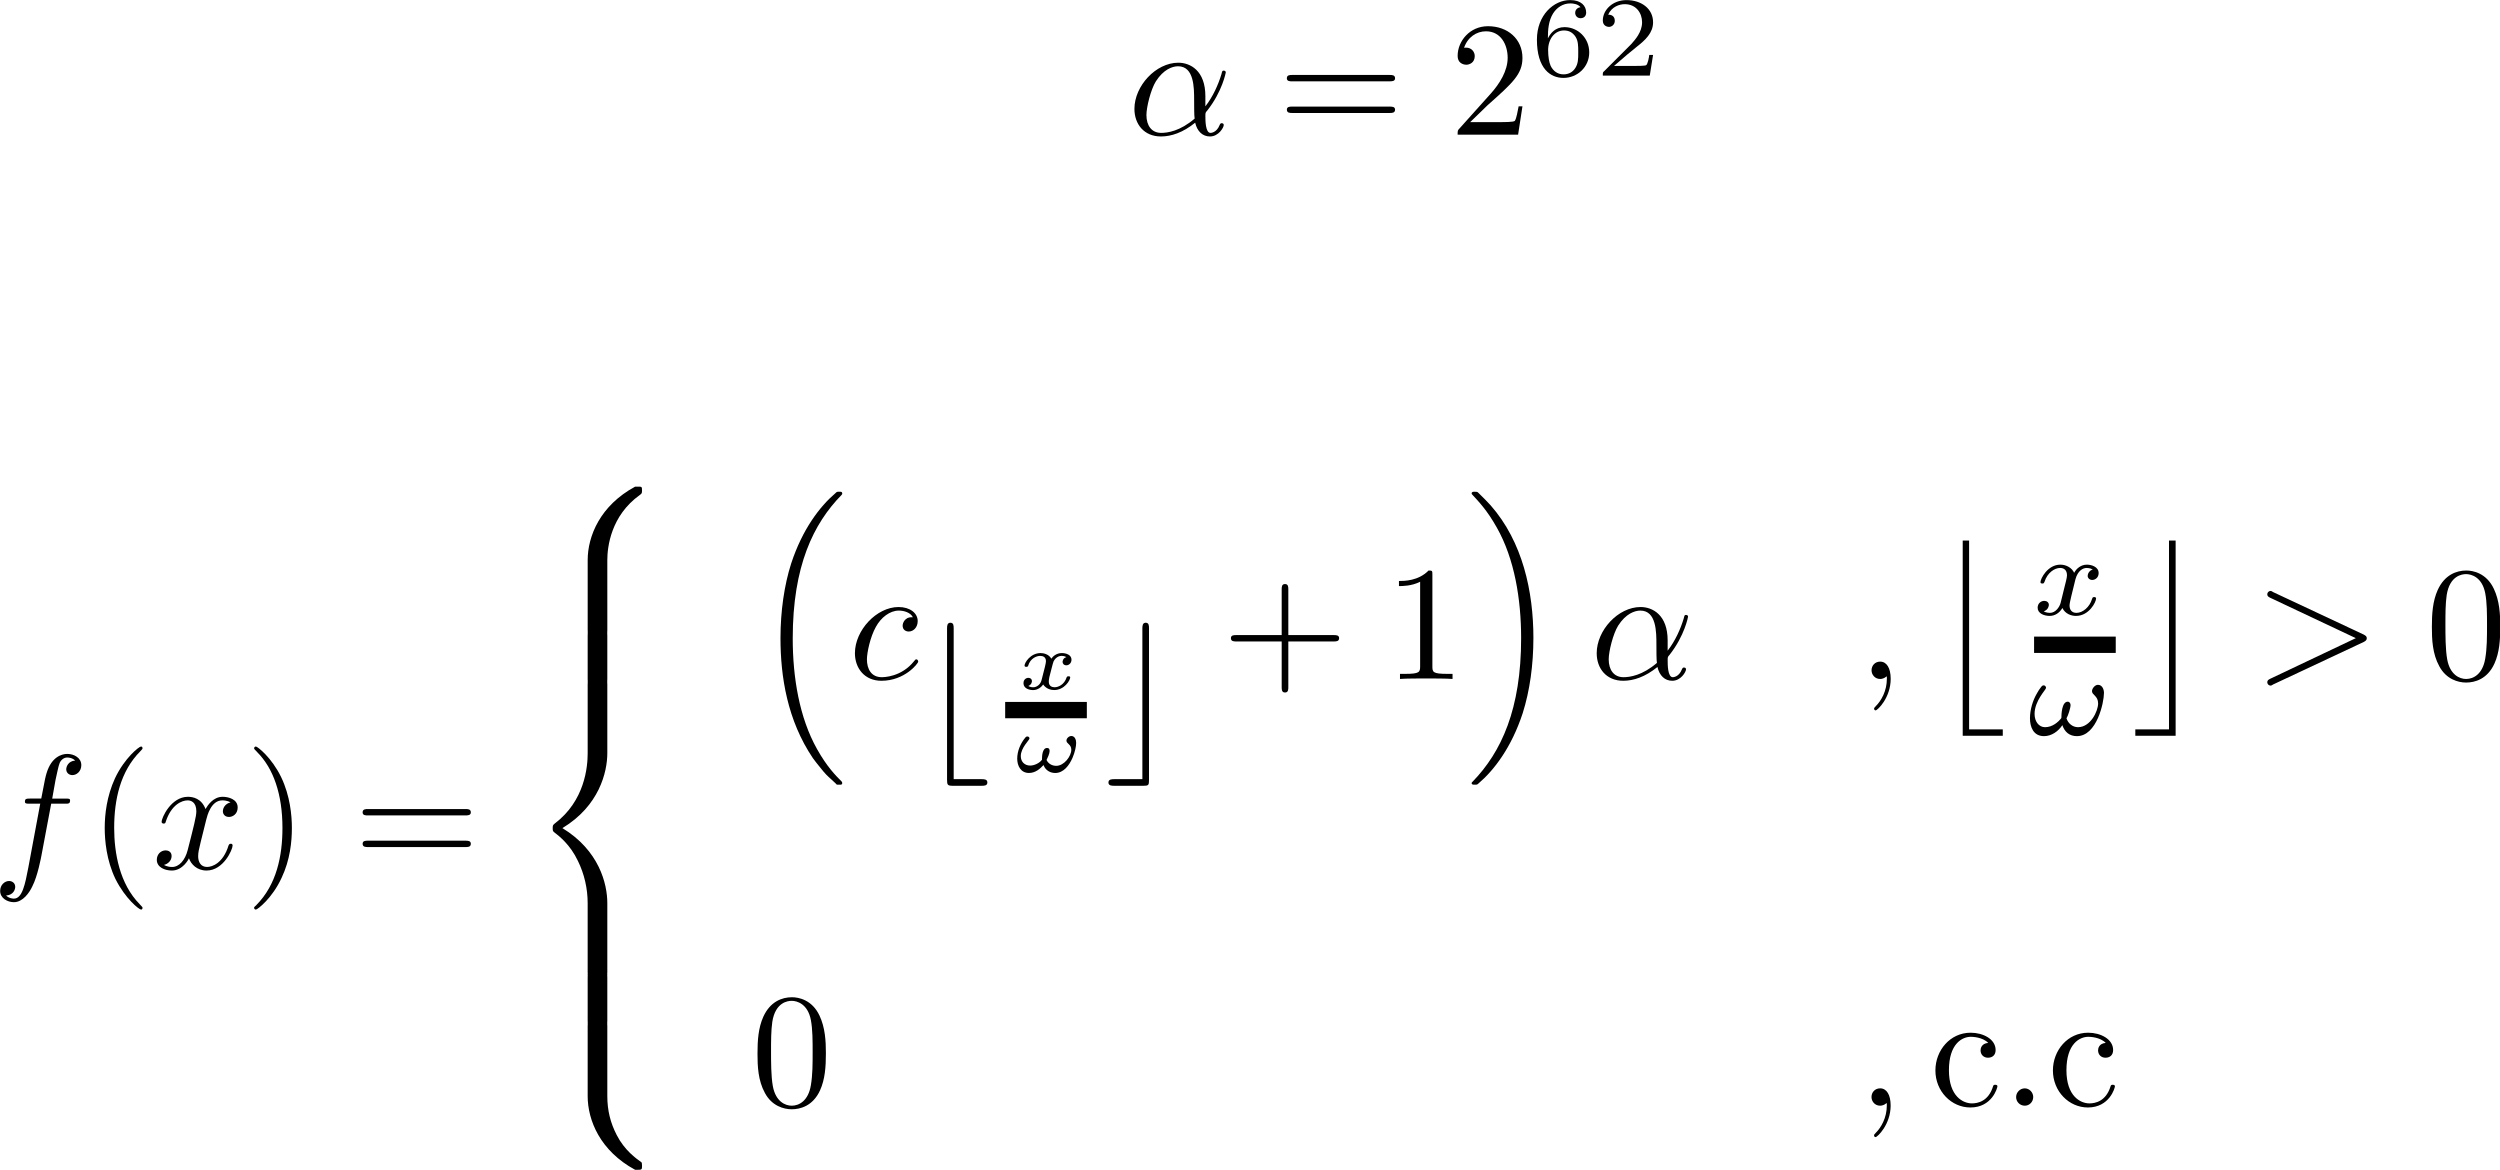 <?xml version="1.0" encoding="UTF-8" standalone="no"?>
<!-- Created with Inkscape (http://www.inkscape.org/) -->

<svg
   xmlns:ns0="http://www.iki.fi/pav/software/textext/"
   xmlns:dc="http://purl.org/dc/elements/1.1/"
   xmlns:cc="http://creativecommons.org/ns#"
   xmlns:rdf="http://www.w3.org/1999/02/22-rdf-syntax-ns#"
   xmlns:svg="http://www.w3.org/2000/svg"
   xmlns="http://www.w3.org/2000/svg"
   xmlns:xlink="http://www.w3.org/1999/xlink"
   xmlns:sodipodi="http://sodipodi.sourceforge.net/DTD/sodipodi-0.dtd"
   xmlns:inkscape="http://www.inkscape.org/namespaces/inkscape"
   width="790.326"
   height="369.77"
   id="svg2"
   version="1.1"
   inkscape:version="0.48.3.1 r9886"
   sodipodi:docname="algModoDeOperacaoP1.svg">
  <sodipodi:namedview
     id="base"
     pagecolor="#ffffff"
     bordercolor="#666666"
     borderopacity="1.0"
     inkscape:pageopacity="0.0"
     inkscape:pageshadow="2"
     inkscape:zoom="0.35"
     inkscape:cx="-29.54906"
     inkscape:cy="268.7174"
     inkscape:document-units="px"
     inkscape:current-layer="layer1"
     showgrid="false"
     inkscape:window-width="1366"
     inkscape:window-height="709"
     inkscape:window-x="0"
     inkscape:window-y="27"
     inkscape:window-maximized="1"
     fit-margin-top="0"
     fit-margin-left="0"
     fit-margin-right="0"
     fit-margin-bottom="0" />
  <defs
     id="defs4" />
  <g
     inkscape:label="Camada 1"
     inkscape:groupmode="layer"
     id="layer1"
     transform="translate(40.451,-153.401)">
    <g
       ns0:text="$\\alpha= 2^{62}$\n"
       ns0:preamble=""
       transform="matrix(5.163,0,0,5.163,-837.501,-499.818)"
       id="g30502">
      <defs
         id="defs30504">
        <g
           id="g30506">
          <symbol
             style="overflow:visible"
             overflow="visible"
             id="textext-5ef8117b-0">
            <path
               inkscape:connector-curvature="0"
               style="stroke:none"
               d="m 4.75,-2.359 c 0,-1.562 -0.922,-2.047 -1.656,-2.047 -1.375,0 -2.688,1.422 -2.688,2.828 0,0.938 0.594,1.688 1.625,1.688 0.625,0 1.344,-0.234 2.094,-0.844 0.125,0.531 0.453,0.844 0.906,0.844 0.531,0 0.844,-0.547 0.844,-0.703 0,-0.078 -0.062,-0.109 -0.125,-0.109 -0.062,0 -0.094,0.031 -0.125,0.109 -0.188,0.484 -0.547,0.484 -0.562,0.484 -0.312,0 -0.312,-0.781 -0.312,-1.016 0,-0.203 0,-0.234 0.109,-0.344 C 5.797,-2.656 6,-3.812 6,-3.812 6,-3.844 5.984,-3.922 5.875,-3.922 c -0.094,0 -0.094,0.031 -0.141,0.219 -0.188,0.625 -0.516,1.375 -0.984,1.969 z m -0.656,1.375 c -0.891,0.766 -1.656,0.875 -2.047,0.875 -0.594,0 -0.906,-0.453 -0.906,-1.094 0,-0.484 0.266,-1.562 0.578,-2.062 C 2.188,-4 2.734,-4.188 3.078,-4.188 c 0.984,0 0.984,1.312 0.984,2.078 0,0.375 0,0.953 0.031,1.125 z m 0,0"
               id="path30509" />
          </symbol>
          <symbol
             style="overflow:visible"
             overflow="visible"
             id="textext-5ef8117b-1">
            <path
               inkscape:connector-curvature="0"
               style="stroke:none"
               d="m 6.844,-3.266 c 0.156,0 0.344,0 0.344,-0.188 C 7.188,-3.656 7,-3.656 6.859,-3.656 l -5.969,0 c -0.141,0 -0.328,0 -0.328,0.203 0,0.188 0.188,0.188 0.328,0.188 z m 0.016,1.938 c 0.141,0 0.328,0 0.328,-0.203 0,-0.188 -0.188,-0.188 -0.344,-0.188 l -5.953,0 c -0.141,0 -0.328,0 -0.328,0.188 0,0.203 0.188,0.203 0.328,0.203 z m 0,0"
               id="path30512" />
          </symbol>
          <symbol
             style="overflow:visible"
             overflow="visible"
             id="textext-5ef8117b-2">
            <path
               inkscape:connector-curvature="0"
               style="stroke:none"
               d="m 1.266,-0.766 1.062,-1.031 c 1.547,-1.375 2.141,-1.906 2.141,-2.906 0,-1.141 -0.891,-1.938 -2.109,-1.938 -1.125,0 -1.859,0.922 -1.859,1.812 0,0.547 0.5,0.547 0.531,0.547 0.172,0 0.516,-0.109 0.516,-0.531 0,-0.25 -0.188,-0.516 -0.531,-0.516 -0.078,0 -0.094,0 -0.125,0.016 0.219,-0.656 0.766,-1.016 1.344,-1.016 0.906,0 1.328,0.812 1.328,1.625 C 3.562,-3.906 3.078,-3.125 2.516,-2.5 l -1.906,2.125 C 0.5,-0.266 0.5,-0.234 0.5,0 l 3.703,0 0.266,-1.734 -0.234,0 C 4.172,-1.438 4.109,-1 4,-0.844 3.938,-0.766 3.281,-0.766 3.062,-0.766 z m 0,0"
               id="path30515" />
          </symbol>
          <symbol
             style="overflow:visible"
             overflow="visible"
             id="textext-5ef8117b-3">
            <path
               inkscape:connector-curvature="0"
               style="stroke:none"
               d="m 1.047,-2.281 c 0,-0.562 0.047,-1.078 0.312,-1.516 0.234,-0.375 0.609,-0.625 1.062,-0.625 0.203,0 0.484,0.047 0.625,0.234 C 2.875,-4.172 2.719,-4.047 2.719,-3.844 c 0,0.172 0.125,0.328 0.328,0.328 0.219,0 0.344,-0.141 0.344,-0.344 0,-0.406 -0.297,-0.766 -0.984,-0.766 -1,0 -2.031,0.922 -2.031,2.422 0,1.797 0.844,2.344 1.625,2.344 0.844,0 1.578,-0.656 1.578,-1.562 0,-0.891 -0.703,-1.547 -1.516,-1.547 -0.562,0 -0.859,0.375 -1.016,0.688 z M 2,-0.078 c -0.359,0 -0.625,-0.203 -0.781,-0.516 C 1.125,-0.797 1.062,-1.156 1.062,-1.562 c 0,-0.688 0.406,-1.203 0.969,-1.203 0.312,0 0.531,0.125 0.703,0.375 0.172,0.266 0.172,0.562 0.172,0.969 0,0.391 0,0.688 -0.188,0.969 -0.156,0.234 -0.391,0.375 -0.719,0.375 z m 0,0"
               id="path30518" />
          </symbol>
          <symbol
             style="overflow:visible"
             overflow="visible"
             id="textext-5ef8117b-4">
            <path
               inkscape:connector-curvature="0"
               style="stroke:none"
               d="m 3.516,-1.266 -0.234,0 c -0.016,0.156 -0.094,0.562 -0.188,0.625 -0.047,0.047 -0.578,0.047 -0.688,0.047 l -1.281,0 c 0.734,-0.641 0.984,-0.844 1.391,-1.172 0.516,-0.406 1,-0.844 1,-1.5 0,-0.844 -0.734,-1.359 -1.625,-1.359 -0.859,0 -1.453,0.609 -1.453,1.25 0,0.344 0.297,0.391 0.375,0.391 0.156,0 0.359,-0.125 0.359,-0.375 0,-0.125 -0.047,-0.375 -0.406,-0.375 C 0.984,-4.219 1.453,-4.375 1.781,-4.375 c 0.703,0 1.062,0.547 1.062,1.109 0,0.609 -0.438,1.078 -0.656,1.328 L 0.516,-0.266 C 0.438,-0.203 0.438,-0.188 0.438,0 l 2.875,0 z m 0,0"
               id="path30521" />
          </symbol>
        </g>
      </defs>
      <g
         id="textext-5ef8117b-5">
        <g
           style="fill:#000000;fill-opacity:1"
           id="g30524">
          <use
             height="542.294"
             width="993.529"
             xlink:href="#textext-5ef8117b-0"
             x="223.432"
             y="134.765"
             id="use30526" />
        </g>
        <g
           style="fill:#000000;fill-opacity:1"
           id="g30528">
          <use
             height="542.294"
             width="993.529"
             xlink:href="#textext-5ef8117b-1"
             x="232.609"
             y="134.765"
             id="use30530" />
        </g>
        <g
           style="fill:#000000;fill-opacity:1"
           id="g30532">
          <use
             height="542.294"
             width="993.529"
             xlink:href="#textext-5ef8117b-2"
             x="243.128"
             y="134.765"
             id="use30534" />
        </g>
        <g
           style="fill:#000000;fill-opacity:1"
           id="g30536">
          <use
             height="542.294"
             width="993.529"
             xlink:href="#textext-5ef8117b-3"
             x="248.107"
             y="131.15"
             id="use30538" />
          <use
             height="542.294"
             width="993.529"
             xlink:href="#textext-5ef8117b-4"
             x="252.079"
             y="131.15"
             id="use30540" />
        </g>
      </g>
    </g>
    <g
       id="g31848"
       transform="matrix(5.163,0,0,5.163,-1196.721,-337.193)"
       ns0:preamble=""
       ns0:text="$f(x)=\\left\\{ \\begin{array}{ll}\n\t\t       \\left (  c_{\\left \\lfloor \\frac{x}{\\omega} \\right \\rfloor }+1 \\right) \\alpha  &amp;, \\left \\lfloor \\frac{x}{\\omega} \\right \\rfloor &gt;0 \\\\[5mm]\n\t\t\t0 &amp; , \\textrm{c.c} \\\\\n\\end{array} \\right.  \\;$">
      <defs
         id="defs31850">
        <g
           id="g31852">
          <symbol
             id="textext-760913f0-0"
             overflow="visible"
             style="overflow:visible">
            <path
               id="path31855"
               d="m 3.656,-3.984 0.859,0 c 0.203,0 0.297,0 0.297,-0.203 0,-0.109 -0.094,-0.109 -0.266,-0.109 l -0.828,0 0.203,-1.141 c 0.047,-0.203 0.188,-0.906 0.25,-1.031 0.078,-0.188 0.25,-0.344 0.469,-0.344 0.031,0 0.297,0 0.484,0.188 -0.438,0.031 -0.547,0.391 -0.547,0.531 0,0.234 0.188,0.359 0.375,0.359 C 5.219,-5.734 5.5,-5.969 5.5,-6.344 c 0,-0.453 -0.453,-0.688 -0.859,-0.688 -0.344,0 -0.969,0.188 -1.266,1.172 -0.062,0.203 -0.094,0.312 -0.328,1.562 l -0.688,0 c -0.203,0 -0.312,0 -0.312,0.188 0,0.125 0.094,0.125 0.281,0.125 l 0.656,0 -0.734,3.938 c -0.188,0.969 -0.359,1.875 -0.875,1.875 -0.047,0 -0.281,0 -0.484,-0.188 C 1.359,1.609 1.453,1.25 1.453,1.109 1.453,0.875 1.266,0.75 1.078,0.75 0.812,0.75 0.531,0.984 0.531,1.359 c 0,0.438 0.438,0.688 0.844,0.688 0.547,0 0.953,-0.594 1.125,-0.969 0.328,-0.625 0.547,-1.828 0.562,-1.906 z m 0,0"
               style="stroke:none"
               inkscape:connector-curvature="0" />
          </symbol>
          <symbol
             id="textext-760913f0-1"
             overflow="visible"
             style="overflow:visible">
            <path
               id="path31858"
               d="M 3.328,-3.016 C 3.391,-3.266 3.625,-4.188 4.312,-4.188 c 0.047,0 0.297,0 0.5,0.125 C 4.531,-4 4.344,-3.766 4.344,-3.516 c 0,0.156 0.109,0.344 0.375,0.344 0.219,0 0.531,-0.172 0.531,-0.578 0,-0.516 -0.578,-0.656 -0.922,-0.656 -0.578,0 -0.922,0.531 -1.047,0.75 -0.25,-0.656 -0.781,-0.75 -1.078,-0.75 -1.031,0 -1.609,1.281 -1.609,1.531 0,0.109 0.109,0.109 0.125,0.109 0.078,0 0.109,-0.031 0.125,-0.109 0.344,-1.062 1,-1.312 1.344,-1.312 0.188,0 0.531,0.094 0.531,0.672 0,0.312 -0.172,0.969 -0.531,2.375 -0.156,0.609 -0.516,1.031 -0.953,1.031 -0.062,0 -0.281,0 -0.5,-0.125 0.25,-0.062 0.469,-0.266 0.469,-0.547 0,-0.266 -0.219,-0.344 -0.359,-0.344 -0.312,0 -0.547,0.25 -0.547,0.578 0,0.453 0.484,0.656 0.922,0.656 0.672,0 1.031,-0.703 1.047,-0.75 0.125,0.359 0.484,0.75 1.078,0.75 1.031,0 1.594,-1.281 1.594,-1.531 0,-0.109 -0.078,-0.109 -0.109,-0.109 -0.094,0 -0.109,0.047 -0.141,0.109 -0.328,1.078 -1,1.312 -1.312,1.312 -0.391,0 -0.547,-0.312 -0.547,-0.656 0,-0.219 0.047,-0.438 0.156,-0.875 z m 0,0"
               style="stroke:none"
               inkscape:connector-curvature="0" />
          </symbol>
          <symbol
             id="textext-760913f0-2"
             overflow="visible"
             style="overflow:visible">
            <path
               id="path31861"
               d="m 3.953,-3.781 c -0.172,0 -0.297,0 -0.438,0.125 -0.172,0.156 -0.188,0.328 -0.188,0.391 0,0.25 0.188,0.359 0.375,0.359 0.281,0 0.547,-0.25 0.547,-0.641 0,-0.484 -0.469,-0.859 -1.172,-0.859 -1.344,0 -2.672,1.422 -2.672,2.828 0,0.906 0.578,1.688 1.625,1.688 1.422,0 2.25,-1.062 2.25,-1.172 0,-0.062 -0.047,-0.141 -0.109,-0.141 -0.062,0 -0.078,0.031 -0.141,0.109 -0.781,0.984 -1.875,0.984 -1.984,0.984 -0.625,0 -0.906,-0.484 -0.906,-1.094 0,-0.406 0.203,-1.375 0.547,-1.984 0.312,-0.578 0.859,-1 1.406,-1 0.328,0 0.719,0.125 0.859,0.406 z m 0,0"
               style="stroke:none"
               inkscape:connector-curvature="0" />
          </symbol>
          <symbol
             id="textext-760913f0-3"
             overflow="visible"
             style="overflow:visible">
            <path
               id="path31864"
               d="m 4.75,-2.359 c 0,-1.562 -0.922,-2.047 -1.656,-2.047 -1.375,0 -2.688,1.422 -2.688,2.828 0,0.938 0.594,1.688 1.625,1.688 0.625,0 1.344,-0.234 2.094,-0.844 0.125,0.531 0.453,0.844 0.906,0.844 0.531,0 0.844,-0.547 0.844,-0.703 0,-0.078 -0.062,-0.109 -0.125,-0.109 -0.062,0 -0.094,0.031 -0.125,0.109 -0.188,0.484 -0.547,0.484 -0.562,0.484 -0.312,0 -0.312,-0.781 -0.312,-1.016 0,-0.203 0,-0.234 0.109,-0.344 C 5.797,-2.656 6,-3.812 6,-3.812 6,-3.844 5.984,-3.922 5.875,-3.922 c -0.094,0 -0.094,0.031 -0.141,0.219 -0.188,0.625 -0.516,1.375 -0.984,1.969 z m -0.656,1.375 c -0.891,0.766 -1.656,0.875 -2.047,0.875 -0.594,0 -0.906,-0.453 -0.906,-1.094 0,-0.484 0.266,-1.562 0.578,-2.062 C 2.188,-4 2.734,-4.188 3.078,-4.188 c 0.984,0 0.984,1.312 0.984,2.078 0,0.375 0,0.953 0.031,1.125 z m 0,0"
               style="stroke:none"
               inkscape:connector-curvature="0" />
          </symbol>
          <symbol
             id="textext-760913f0-4"
             overflow="visible"
             style="overflow:visible">
            <path
               id="path31867"
               d="m 2.031,-0.016 c 0,-0.656 -0.25,-1.047 -0.641,-1.047 -0.328,0 -0.531,0.25 -0.531,0.531 C 0.859,-0.266 1.062,0 1.391,0 1.5,0 1.641,-0.047 1.734,-0.125 1.766,-0.156 1.781,-0.156 1.781,-0.156 c 0.016,0 0.016,0 0.016,0.141 0,0.75 -0.344,1.344 -0.672,1.672 -0.109,0.109 -0.109,0.125 -0.109,0.156 0,0.078 0.047,0.109 0.094,0.109 0.109,0 0.922,-0.766 0.922,-1.938 z m 0,0"
               style="stroke:none"
               inkscape:connector-curvature="0" />
          </symbol>
          <symbol
             id="textext-760913f0-5"
             overflow="visible"
             style="overflow:visible">
            <path
               id="path31870"
               d="M 6.734,-2.266 C 6.844,-2.328 6.922,-2.375 6.922,-2.5 c 0,-0.109 -0.078,-0.156 -0.188,-0.219 L 1.203,-5.312 C 1.078,-5.391 1.062,-5.391 1.031,-5.391 c -0.109,0 -0.203,0.094 -0.203,0.203 0,0.094 0.047,0.156 0.188,0.219 L 6.25,-2.5 1.016,-0.016 c -0.141,0.062 -0.188,0.125 -0.188,0.219 0,0.109 0.094,0.203 0.203,0.203 0.031,0 0.047,0 0.172,-0.078 z m 0,0"
               style="stroke:none"
               inkscape:connector-curvature="0" />
          </symbol>
          <symbol
             id="textext-760913f0-6"
             overflow="visible"
             style="overflow:visible">
            <path
               id="path31873"
               d="m 3.297,2.391 c 0,-0.031 0,-0.047 -0.172,-0.219 C 1.891,0.922 1.562,-0.969 1.562,-2.5 c 0,-1.734 0.375,-3.469 1.609,-4.703 0.125,-0.125 0.125,-0.141 0.125,-0.172 0,-0.078 -0.031,-0.109 -0.094,-0.109 -0.109,0 -1,0.688 -1.594,1.953 -0.5,1.094 -0.625,2.203 -0.625,3.031 0,0.781 0.109,1.984 0.656,3.125 C 2.25,1.844 3.094,2.5 3.203,2.5 c 0.062,0 0.094,-0.031 0.094,-0.109 z m 0,0"
               style="stroke:none"
               inkscape:connector-curvature="0" />
          </symbol>
          <symbol
             id="textext-760913f0-7"
             overflow="visible"
             style="overflow:visible">
            <path
               id="path31876"
               d="m 2.875,-2.5 c 0,-0.766 -0.109,-1.969 -0.656,-3.109 -0.594,-1.219 -1.453,-1.875 -1.547,-1.875 -0.062,0 -0.109,0.047 -0.109,0.109 0,0.031 0,0.047 0.188,0.234 0.984,0.984 1.547,2.562 1.547,4.641 0,1.719 -0.359,3.469 -1.594,4.719 C 0.562,2.344 0.562,2.359 0.562,2.391 0.562,2.453 0.609,2.5 0.672,2.5 0.766,2.5 1.672,1.812 2.25,0.547 2.766,-0.547 2.875,-1.656 2.875,-2.5 z m 0,0"
               style="stroke:none"
               inkscape:connector-curvature="0" />
          </symbol>
          <symbol
             id="textext-760913f0-8"
             overflow="visible"
             style="overflow:visible">
            <path
               id="path31879"
               d="m 6.844,-3.266 c 0.156,0 0.344,0 0.344,-0.188 C 7.188,-3.656 7,-3.656 6.859,-3.656 l -5.969,0 c -0.141,0 -0.328,0 -0.328,0.203 0,0.188 0.188,0.188 0.328,0.188 z m 0.016,1.938 c 0.141,0 0.328,0 0.328,-0.203 0,-0.188 -0.188,-0.188 -0.344,-0.188 l -5.953,0 c -0.141,0 -0.328,0 -0.328,0.188 0,0.203 0.188,0.203 0.328,0.203 z m 0,0"
               style="stroke:none"
               inkscape:connector-curvature="0" />
          </symbol>
          <symbol
             id="textext-760913f0-9"
             overflow="visible"
             style="overflow:visible">
            <path
               id="path31882"
               d="m 4.078,-2.297 2.781,0 C 7,-2.297 7.188,-2.297 7.188,-2.5 7.188,-2.688 7,-2.688 6.859,-2.688 l -2.781,0 0,-2.797 c 0,-0.141 0,-0.328 -0.203,-0.328 -0.203,0 -0.203,0.188 -0.203,0.328 l 0,2.797 -2.781,0 c -0.141,0 -0.328,0 -0.328,0.188 0,0.203 0.188,0.203 0.328,0.203 l 2.781,0 0,2.797 c 0,0.141 0,0.328 0.203,0.328 0.203,0 0.203,-0.188 0.203,-0.328 z m 0,0"
               style="stroke:none"
               inkscape:connector-curvature="0" />
          </symbol>
          <symbol
             id="textext-760913f0-10"
             overflow="visible"
             style="overflow:visible">
            <path
               id="path31885"
               d="m 2.938,-6.375 c 0,-0.25 0,-0.266 -0.234,-0.266 C 2.078,-6 1.203,-6 0.891,-6 l 0,0.312 c 0.203,0 0.781,0 1.297,-0.266 l 0,5.172 c 0,0.359 -0.031,0.469 -0.922,0.469 l -0.312,0 0,0.312 c 0.344,-0.031 1.203,-0.031 1.609,-0.031 0.391,0 1.266,0 1.609,0.031 l 0,-0.312 -0.312,0 c -0.906,0 -0.922,-0.109 -0.922,-0.469 z m 0,0"
               style="stroke:none"
               inkscape:connector-curvature="0" />
          </symbol>
          <symbol
             id="textext-760913f0-11"
             overflow="visible"
             style="overflow:visible">
            <path
               id="path31888"
               d="m 4.578,-3.188 c 0,-0.797 -0.047,-1.594 -0.391,-2.328 -0.453,-0.969 -1.281,-1.125 -1.688,-1.125 -0.609,0 -1.328,0.266 -1.75,1.188 -0.312,0.688 -0.359,1.469 -0.359,2.266 0,0.75 0.031,1.641 0.453,2.406 0.422,0.797 1.156,1 1.641,1 0.531,0 1.297,-0.203 1.734,-1.156 0.312,-0.688 0.359,-1.469 0.359,-2.25 z M 2.484,0 C 2.094,0 1.5,-0.25 1.328,-1.203 1.219,-1.797 1.219,-2.719 1.219,-3.312 c 0,-0.641 0,-1.297 0.078,-1.828 0.188,-1.188 0.938,-1.281 1.188,-1.281 0.328,0 0.984,0.188 1.172,1.172 0.109,0.562 0.109,1.312 0.109,1.938 0,0.75 0,1.422 -0.109,2.062 C 3.5,-0.297 2.938,0 2.484,0 z m 0,0"
               style="stroke:none"
               inkscape:connector-curvature="0" />
          </symbol>
          <symbol
             id="textext-760913f0-12"
             overflow="visible"
             style="overflow:visible">
            <path
               id="path31891"
               d="m 1.172,-2.172 c 0,-1.625 0.812,-2.047 1.344,-2.047 0.094,0 0.719,0.016 1.062,0.375 -0.406,0.031 -0.469,0.328 -0.469,0.453 0,0.266 0.188,0.453 0.453,0.453 0.266,0 0.469,-0.156 0.469,-0.469 0,-0.672 -0.766,-1.062 -1.531,-1.062 -1.25,0 -2.156,1.078 -2.156,2.312 0,1.281 0.984,2.266 2.141,2.266 1.328,0 1.656,-1.203 1.656,-1.297 0,-0.094 -0.109,-0.094 -0.141,-0.094 -0.078,0 -0.109,0.031 -0.125,0.094 -0.281,0.922 -0.938,1.047 -1.297,1.047 -0.531,0 -1.406,-0.422 -1.406,-2.031 z m 0,0"
               style="stroke:none"
               inkscape:connector-curvature="0" />
          </symbol>
          <symbol
             id="textext-760913f0-13"
             overflow="visible"
             style="overflow:visible">
            <path
               id="path31894"
               d="m 1.906,-0.531 c 0,-0.281 -0.234,-0.531 -0.516,-0.531 -0.297,0 -0.531,0.25 -0.531,0.531 C 0.859,-0.234 1.094,0 1.391,0 1.672,0 1.906,-0.234 1.906,-0.531 z m 0,0"
               style="stroke:none"
               inkscape:connector-curvature="0" />
          </symbol>
          <symbol
             id="textext-760913f0-14"
             overflow="visible"
             style="overflow:visible">
            <path
               id="path31897"
               d="M 5.031,4.516 C 5.031,3.703 5.25,1.797 7.016,0.531 7.141,0.438 7.156,0.422 7.156,0.25 7.156,0.016 7.141,0.016 6.891,0.016 l -0.156,0 c -2.141,1.156 -2.906,3.031 -2.906,4.5 l 0,4.281 c 0,0.266 0.016,0.281 0.281,0.281 l 0.641,0 c 0.266,0 0.281,-0.016 0.281,-0.281 z m 0,0"
               style="stroke:none"
               inkscape:connector-curvature="0" />
          </symbol>
          <symbol
             id="textext-760913f0-15"
             overflow="visible"
             style="overflow:visible">
            <path
               id="path31900"
               d="M 5.031,0.172 C 5.031,-0.094 5.016,-0.094 4.75,-0.094 l -0.641,0 c -0.266,0 -0.281,0 -0.281,0.266 l 0,2.656 c 0,0.25 0.016,0.266 0.281,0.266 l 0.641,0 c 0.266,0 0.281,-0.016 0.281,-0.266 z m 0,0"
               style="stroke:none"
               inkscape:connector-curvature="0" />
          </symbol>
          <symbol
             id="textext-760913f0-16"
             overflow="visible"
             style="overflow:visible">
            <path
               id="path31903"
               d="m 3.828,17.781 c 0,0.25 0.016,0.266 0.281,0.266 l 0.641,0 c 0.266,0 0.281,-0.016 0.281,-0.266 l 0,-4.219 c 0,-1.203 -0.516,-3.234 -2.75,-4.594 2.25,-1.359 2.75,-3.422 2.75,-4.594 l 0,-4.203 C 5.031,-0.094 5.016,-0.094 4.75,-0.094 l -0.641,0 c -0.266,0 -0.281,0 -0.281,0.266 l 0,4.219 c 0,0.828 -0.172,2.906 -2.016,4.297 -0.109,0.094 -0.125,0.109 -0.125,0.281 0,0.188 0.016,0.188 0.125,0.281 0.266,0.203 0.953,0.734 1.422,1.734 0.391,0.797 0.594,1.688 0.594,2.578 z m 0,0"
               style="stroke:none"
               inkscape:connector-curvature="0" />
          </symbol>
          <symbol
             id="textext-760913f0-17"
             overflow="visible"
             style="overflow:visible">
            <path
               id="path31906"
               d="m 6.891,8.969 c 0.25,0 0.266,-0.016 0.266,-0.25 C 7.156,8.547 7.141,8.531 7.109,8.5 6.797,8.281 6.078,7.766 5.609,6.844 5.219,6.094 5.031,5.328 5.031,4.453 l 0,-4.281 C 5.031,-0.094 5.016,-0.094 4.75,-0.094 l -0.641,0 c -0.266,0 -0.281,0 -0.281,0.266 l 0,4.281 c 0,1.484 0.766,3.359 2.906,4.516 z m 0,0"
               style="stroke:none"
               inkscape:connector-curvature="0" />
          </symbol>
          <symbol
             id="textext-760913f0-18"
             overflow="visible"
             style="overflow:visible">
            <path
               id="path31909"
               d="M 5.141,17.422 C 5.156,17.438 5.25,17.531 5.25,17.531 l 0.219,0 c 0.031,0 0.109,0 0.109,-0.094 0,-0.047 -0.016,-0.062 -0.031,-0.094 -0.359,-0.359 -0.906,-0.906 -1.516,-2 -1.078,-1.922 -1.484,-4.375 -1.484,-6.766 0,-4.438 1.266,-7.031 3,-8.797 0.031,-0.031 0.031,-0.062 0.031,-0.078 0,-0.109 -0.062,-0.109 -0.188,-0.109 -0.125,0 -0.141,0 -0.234,0.094 C 4.203,0.5 3.141,1.891 2.453,3.984 2.031,5.297 1.797,6.906 1.797,8.562 c 0,2.359 0.422,5.031 1.984,7.344 0.281,0.391 0.641,0.797 0.641,0.812 C 4.531,16.844 4.672,17 4.75,17.062 z m 0,0"
               style="stroke:none"
               inkscape:connector-curvature="0" />
          </symbol>
          <symbol
             id="textext-760913f0-19"
             overflow="visible"
             style="overflow:visible">
            <path
               id="path31912"
               d="m 4.141,8.562 c 0,-2.859 -0.656,-5.906 -2.625,-8.141 C 1.375,0.266 1,-0.125 0.766,-0.344 c -0.062,-0.062 -0.094,-0.062 -0.219,-0.062 -0.094,0 -0.188,0 -0.188,0.109 0,0.031 0.047,0.078 0.062,0.094 0.328,0.359 0.875,0.906 1.484,2 1.078,1.906 1.484,4.375 1.484,6.766 0,4.328 -1.203,6.969 -2.984,8.797 C 0.375,17.375 0.359,17.406 0.359,17.438 c 0,0.094 0.094,0.094 0.188,0.094 0.125,0 0.156,0 0.234,-0.078 0.953,-0.812 2.016,-2.203 2.703,-4.297 0.438,-1.375 0.656,-2.984 0.656,-4.594 z m 0,0"
               style="stroke:none"
               inkscape:connector-curvature="0" />
          </symbol>
          <symbol
             id="textext-760913f0-20"
             overflow="visible"
             style="overflow:visible">
            <path
               id="path31915"
               d="m 2.016,11.547 2.453,0 0,-0.391 -2.062,0 0,-11.562 -0.391,0 z m 0,0"
               style="stroke:none"
               inkscape:connector-curvature="0" />
          </symbol>
          <symbol
             id="textext-760913f0-21"
             overflow="visible"
             style="overflow:visible">
            <path
               id="path31918"
               d="m 2.688,11.547 0,-11.953 -0.406,0 0,11.562 -2.062,0 0,0.391 z m 0,0"
               style="stroke:none"
               inkscape:connector-curvature="0" />
          </symbol>
          <symbol
             id="textext-760913f0-22"
             overflow="visible"
             style="overflow:visible">
            <path
               id="path31921"
               d="M 3.844,2.5 C 4,2.5 4.203,2.5 4.203,2.297 4.203,2.094 4,2.094 3.844,2.094 l -1.703,0 0,-9.219 c 0,-0.172 0,-0.359 -0.203,-0.359 -0.203,0 -0.203,0.219 -0.203,0.359 l 0,9.266 C 1.734,2.453 1.781,2.5 2.094,2.5 z m 0,0"
               style="stroke:none"
               inkscape:connector-curvature="0" />
          </symbol>
          <symbol
             id="textext-760913f0-23"
             overflow="visible"
             style="overflow:visible">
            <path
               id="path31924"
               d="m 2.688,-7.125 c 0,-0.172 0,-0.359 -0.203,-0.359 -0.203,0 -0.203,0.219 -0.203,0.359 l 0,9.219 -1.719,0 c -0.141,0 -0.359,0 -0.359,0.203 C 0.203,2.5 0.422,2.5 0.562,2.5 l 1.766,0 C 2.656,2.5 2.688,2.469 2.688,2.141 z m 0,0"
               style="stroke:none"
               inkscape:connector-curvature="0" />
          </symbol>
          <symbol
             id="textext-760913f0-24"
             overflow="visible"
             style="overflow:visible">
            <path
               id="path31927"
               d="m 3.094,-1.953 c -0.234,0.062 -0.234,0.281 -0.234,0.297 0,0.078 0.062,0.203 0.234,0.203 0.141,0 0.312,-0.125 0.312,-0.344 0,-0.297 -0.328,-0.406 -0.594,-0.406 -0.328,0 -0.547,0.203 -0.641,0.344 -0.156,-0.281 -0.484,-0.344 -0.656,-0.344 -0.625,0 -0.984,0.594 -0.984,0.766 0,0.078 0.078,0.078 0.109,0.078 0.047,0 0.078,0 0.109,-0.062 0.141,-0.484 0.547,-0.609 0.734,-0.609 0.172,0 0.359,0.062 0.359,0.328 0,0.125 -0.094,0.469 -0.266,1.141 -0.062,0.281 -0.297,0.453 -0.516,0.453 -0.031,0 -0.172,0 -0.297,-0.078 0.219,-0.094 0.219,-0.281 0.219,-0.297 0,-0.141 -0.109,-0.203 -0.219,-0.203 -0.125,0 -0.297,0.094 -0.297,0.328 0,0.312 0.328,0.422 0.594,0.422 0.266,0 0.5,-0.172 0.609,-0.344 C 1.875,0.016 2.188,0.062 2.344,0.062 c 0.625,0 0.984,-0.594 0.984,-0.781 0,-0.062 -0.078,-0.062 -0.109,-0.062 -0.078,0 -0.094,0.031 -0.109,0.062 C 2.969,-0.266 2.594,-0.109 2.375,-0.109 c -0.156,0 -0.359,-0.062 -0.359,-0.344 0,-0.062 0,-0.094 0.031,-0.266 0.094,-0.344 0.219,-0.891 0.266,-0.984 0.062,-0.125 0.234,-0.328 0.484,-0.328 0.016,0 0.188,0 0.297,0.078 z m 0,0"
               style="stroke:none"
               inkscape:connector-curvature="0" />
          </symbol>
          <symbol
             id="textext-760913f0-25"
             overflow="visible"
             style="overflow:visible">
            <path
               id="path31930"
               d="m 4.016,-1.781 c 0,-0.188 -0.078,-0.422 -0.297,-0.422 -0.141,0 -0.297,0.141 -0.297,0.281 0,0.203 0.297,0.219 0.297,0.562 0,0.391 -0.438,0.984 -0.922,0.984 -0.25,0 -0.484,-0.125 -0.594,-0.359 0.062,-0.125 0.188,-0.391 0.188,-0.547 0,-0.109 -0.031,-0.188 -0.156,-0.188 -0.297,0 -0.312,0.516 -0.312,0.719 -0.141,0.203 -0.469,0.359 -0.719,0.359 -0.344,0 -0.578,-0.234 -0.578,-0.578 0,-0.516 0.531,-0.984 0.531,-1.078 0,-0.094 -0.062,-0.125 -0.141,-0.125 -0.047,0 -0.078,0.031 -0.109,0.062 -0.297,0.359 -0.5,0.828 -0.5,1.297 0,0.438 0.219,0.875 0.719,0.875 0.406,0 0.688,-0.266 0.891,-0.484 C 2.156,-0.062 2.469,0.062 2.734,0.062 3.25,0.062 3.594,-0.406 3.797,-0.875 3.938,-1.203 4.016,-1.562 4.016,-1.781 z m 0,0"
               style="stroke:none"
               inkscape:connector-curvature="0" />
          </symbol>
          <symbol
             id="textext-760913f0-26"
             overflow="visible"
             style="overflow:visible">
            <path
               id="path31933"
               d="M 1.734,-0.734 C 1.672,-0.5 1.438,-0.125 1.078,-0.125 c -0.016,0 -0.234,0 -0.375,-0.094 0.281,-0.094 0.312,-0.344 0.312,-0.391 0,-0.156 -0.125,-0.25 -0.281,-0.25 -0.203,0 -0.406,0.156 -0.406,0.422 0,0.344 0.391,0.5 0.734,0.5 0.328,0 0.609,-0.188 0.781,-0.484 C 2.016,-0.062 2.391,0.062 2.672,0.062 c 0.812,0 1.234,-0.859 1.234,-1.062 0,-0.094 -0.094,-0.094 -0.109,-0.094 -0.109,0 -0.109,0.047 -0.141,0.125 -0.141,0.484 -0.562,0.844 -0.953,0.844 -0.281,0 -0.422,-0.188 -0.422,-0.453 0,-0.188 0.172,-0.812 0.359,-1.594 C 2.781,-2.703 3.094,-2.875 3.328,-2.875 c 0.016,0 0.219,0 0.375,0.094 -0.219,0.062 -0.312,0.266 -0.312,0.391 0,0.141 0.125,0.25 0.281,0.25 0.156,0 0.391,-0.125 0.391,-0.422 0,-0.391 -0.453,-0.516 -0.719,-0.516 -0.359,0 -0.641,0.234 -0.781,0.5 -0.125,-0.281 -0.453,-0.5 -0.844,-0.5 C 0.938,-3.078 0.5,-2.219 0.5,-2 c 0,0.078 0.094,0.078 0.109,0.078 0.094,0 0.094,-0.016 0.141,-0.109 C 0.922,-2.578 1.359,-2.875 1.703,-2.875 1.938,-2.875 2.125,-2.75 2.125,-2.422 2.125,-2.281 2.031,-1.938 1.969,-1.688 z m 0,0"
               style="stroke:none"
               inkscape:connector-curvature="0" />
          </symbol>
          <symbol
             id="textext-760913f0-27"
             overflow="visible"
             style="overflow:visible">
            <path
               id="path31936"
               d="m 4.766,-2.578 c 0,-0.203 -0.094,-0.5 -0.375,-0.5 -0.172,0 -0.359,0.219 -0.359,0.391 0,0.234 0.375,0.281 0.375,0.75 0,0.453 -0.453,1.453 -1.234,1.453 -0.328,0 -0.609,-0.234 -0.703,-0.547 0.094,-0.141 0.25,-0.625 0.25,-0.812 0,-0.094 -0.062,-0.203 -0.172,-0.203 -0.359,0 -0.391,0.75 -0.391,1 -0.188,0.25 -0.547,0.562 -1,0.562 -0.375,0 -0.641,-0.344 -0.641,-0.812 0,-0.812 0.703,-1.484 0.703,-1.594 0,-0.078 -0.062,-0.156 -0.141,-0.156 -0.062,0 -0.109,0.031 -0.156,0.094 -0.094,0.109 -0.188,0.266 -0.266,0.406 -0.25,0.422 -0.422,1 -0.422,1.516 0,0.547 0.219,1.094 0.859,1.094 0.469,0 0.875,-0.297 1.125,-0.672 0.141,0.422 0.438,0.672 0.891,0.672 1.219,0 1.656,-2.062 1.656,-2.641 z m 0,0"
               style="stroke:none"
               inkscape:connector-curvature="0" />
          </symbol>
        </g>
      </defs>
      <g
         id="textext-760913f0-28">
        <g
           id="g31939"
           style="fill:#000000;fill-opacity:1">
          <use
             id="use31941"
             y="148.215"
             x="223.432"
             xlink:href="#textext-760913f0-0"
             width="881.098"
             height="369.77" />
        </g>
        <g
           id="g31943"
           style="fill:#000000;fill-opacity:1">
          <use
             id="use31945"
             y="148.215"
             x="229.382"
             xlink:href="#textext-760913f0-6"
             width="881.098"
             height="369.77" />
        </g>
        <g
           id="g31947"
           style="fill:#000000;fill-opacity:1">
          <use
             id="use31949"
             y="148.215"
             x="233.256"
             xlink:href="#textext-760913f0-1"
             width="881.098"
             height="369.77" />
        </g>
        <g
           id="g31951"
           style="fill:#000000;fill-opacity:1">
          <use
             id="use31953"
             y="148.215"
             x="238.95"
             xlink:href="#textext-760913f0-7"
             width="881.098"
             height="369.77" />
        </g>
        <g
           id="g31955"
           style="fill:#000000;fill-opacity:1">
          <use
             id="use31957"
             y="148.215"
             x="245.594"
             xlink:href="#textext-760913f0-8"
             width="881.098"
             height="369.77" />
        </g>
        <g
           id="g31959"
           style="fill:#000000;fill-opacity:1">
          <use
             id="use31961"
             y="124.802"
             x="256.108"
             xlink:href="#textext-760913f0-14"
             width="881.098"
             height="369.77" />
        </g>
        <g
           id="g31963"
           style="fill:#000000;fill-opacity:1">
          <use
             id="use31965"
             y="133.769"
             x="256.108"
             xlink:href="#textext-760913f0-15"
             width="881.098"
             height="369.77" />
        </g>
        <g
           id="g31967"
           style="fill:#000000;fill-opacity:1">
          <use
             id="use31969"
             y="136.758"
             x="256.108"
             xlink:href="#textext-760913f0-16"
             width="881.098"
             height="369.77" />
        </g>
        <g
           id="g31971"
           style="fill:#000000;fill-opacity:1">
          <use
             id="use31973"
             y="154.69"
             x="256.108"
             xlink:href="#textext-760913f0-15"
             width="881.098"
             height="369.77" />
        </g>
        <g
           id="g31975"
           style="fill:#000000;fill-opacity:1">
          <use
             id="use31977"
             y="157.679"
             x="256.108"
             xlink:href="#textext-760913f0-17"
             width="881.098"
             height="369.77" />
        </g>
        <g
           id="g31979"
           style="fill:#000000;fill-opacity:1">
          <use
             id="use31981"
             y="125.536"
             x="269.945"
             xlink:href="#textext-760913f0-18"
             width="881.098"
             height="369.77" />
        </g>
        <g
           id="g31983"
           style="fill:#000000;fill-opacity:1">
          <use
             id="use31985"
             y="136.595"
             x="275.895"
             xlink:href="#textext-760913f0-2"
             width="881.098"
             height="369.77" />
        </g>
        <g
           id="g31987"
           style="fill:#000000;fill-opacity:1">
          <use
             id="use31989"
             y="140.635"
             x="280.206"
             xlink:href="#textext-760913f0-22"
             width="881.098"
             height="369.77" />
        </g>
        <g
           id="g31991"
           style="fill:#000000;fill-opacity:1">
          <use
             id="use31993"
             y="137.211"
             x="286.155"
             xlink:href="#textext-760913f0-24"
             width="881.098"
             height="369.77" />
        </g>
        <path
           id="path31995"
           transform="matrix(1,0,0,-1,285.83,138.145)"
           d="m -0.33,-0.355 5,0"
           style="fill:none;stroke:#000000;stroke-width:1;stroke-linecap:butt;stroke-linejoin:miter;stroke-miterlimit:10;stroke-opacity:1"
           inkscape:connector-curvature="0" />
        <g
           id="g31997"
           style="fill:#000000;fill-opacity:1">
          <use
             id="use31999"
             y="142.289"
             x="285.83"
             xlink:href="#textext-760913f0-25"
             width="881.098"
             height="369.77" />
        </g>
        <g
           id="g32001"
           style="fill:#000000;fill-opacity:1">
          <use
             id="use32003"
             y="140.635"
             x="291.619"
             xlink:href="#textext-760913f0-23"
             width="881.098"
             height="369.77" />
        </g>
        <g
           id="g32005"
           style="fill:#000000;fill-opacity:1">
          <use
             id="use32007"
             y="136.595"
             x="298.759"
             xlink:href="#textext-760913f0-9"
             width="881.098"
             height="369.77" />
        </g>
        <g
           id="g32009"
           style="fill:#000000;fill-opacity:1">
          <use
             id="use32011"
             y="136.595"
             x="308.72"
             xlink:href="#textext-760913f0-10"
             width="881.098"
             height="369.77" />
        </g>
        <g
           id="g32013"
           style="fill:#000000;fill-opacity:1">
          <use
             id="use32015"
             y="125.536"
             x="313.703"
             xlink:href="#textext-760913f0-19"
             width="881.098"
             height="369.77" />
        </g>
        <g
           id="g32017"
           style="fill:#000000;fill-opacity:1">
          <use
             id="use32019"
             y="136.595"
             x="321.313"
             xlink:href="#textext-760913f0-3"
             width="881.098"
             height="369.77" />
        </g>
        <g
           id="g32021"
           style="fill:#000000;fill-opacity:1">
          <use
             id="use32023"
             y="136.595"
             x="337.689"
             xlink:href="#textext-760913f0-4"
             width="881.098"
             height="369.77" />
        </g>
        <g
           id="g32025"
           style="fill:#000000;fill-opacity:1">
          <use
             id="use32027"
             y="128.525"
             x="342.114"
             xlink:href="#textext-760913f0-20"
             width="881.098"
             height="369.77" />
        </g>
        <g
           id="g32029"
           style="fill:#000000;fill-opacity:1">
          <use
             id="use32031"
             y="132.672"
             x="348.39"
             xlink:href="#textext-760913f0-26"
             width="881.098"
             height="369.77" />
        </g>
        <path
           id="path32033"
           transform="matrix(1,0,0,-1,348.014,134.104)"
           d="m 0.486,-0.396 5,0"
           style="fill:none;stroke:#000000;stroke-width:1;stroke-linecap:butt;stroke-linejoin:miter;stroke-miterlimit:10;stroke-opacity:1"
           inkscape:connector-curvature="0" />
        <g
           id="g32035"
           style="fill:#000000;fill-opacity:1">
          <use
             id="use32037"
             y="140.031"
             x="348.014"
             xlink:href="#textext-760913f0-27"
             width="881.098"
             height="369.77" />
        </g>
        <g
           id="g32039"
           style="fill:#000000;fill-opacity:1">
          <use
             id="use32041"
             y="128.525"
             x="354.479"
             xlink:href="#textext-760913f0-21"
             width="881.098"
             height="369.77" />
        </g>
        <g
           id="g32043"
           style="fill:#000000;fill-opacity:1">
          <use
             id="use32045"
             y="136.595"
             x="361.95"
             xlink:href="#textext-760913f0-5"
             width="881.098"
             height="369.77" />
        </g>
        <g
           id="g32047"
           style="fill:#000000;fill-opacity:1">
          <use
             id="use32049"
             y="136.595"
             x="372.467"
             xlink:href="#textext-760913f0-11"
             width="881.098"
             height="369.77" />
        </g>
        <g
           id="g32051"
           style="fill:#000000;fill-opacity:1">
          <use
             id="use32053"
             y="162.723"
             x="269.945"
             xlink:href="#textext-760913f0-11"
             width="881.098"
             height="369.77" />
        </g>
        <g
           id="g32055"
           style="fill:#000000;fill-opacity:1">
          <use
             id="use32057"
             y="162.723"
             x="337.686"
             xlink:href="#textext-760913f0-4"
             width="881.098"
             height="369.77" />
        </g>
        <g
           id="g32059"
           style="fill:#000000;fill-opacity:1">
          <use
             id="use32061"
             y="162.723"
             x="342.114"
             xlink:href="#textext-760913f0-12"
             width="881.098"
             height="369.77" />
          <use
             id="use32063"
             y="162.723"
             x="346.541"
             xlink:href="#textext-760913f0-13"
             width="881.098"
             height="369.77" />
          <use
             id="use32065"
             y="162.723"
             x="349.309"
             xlink:href="#textext-760913f0-12"
             width="881.098"
             height="369.77" />
        </g>
      </g>
    </g>
  </g>
</svg>
